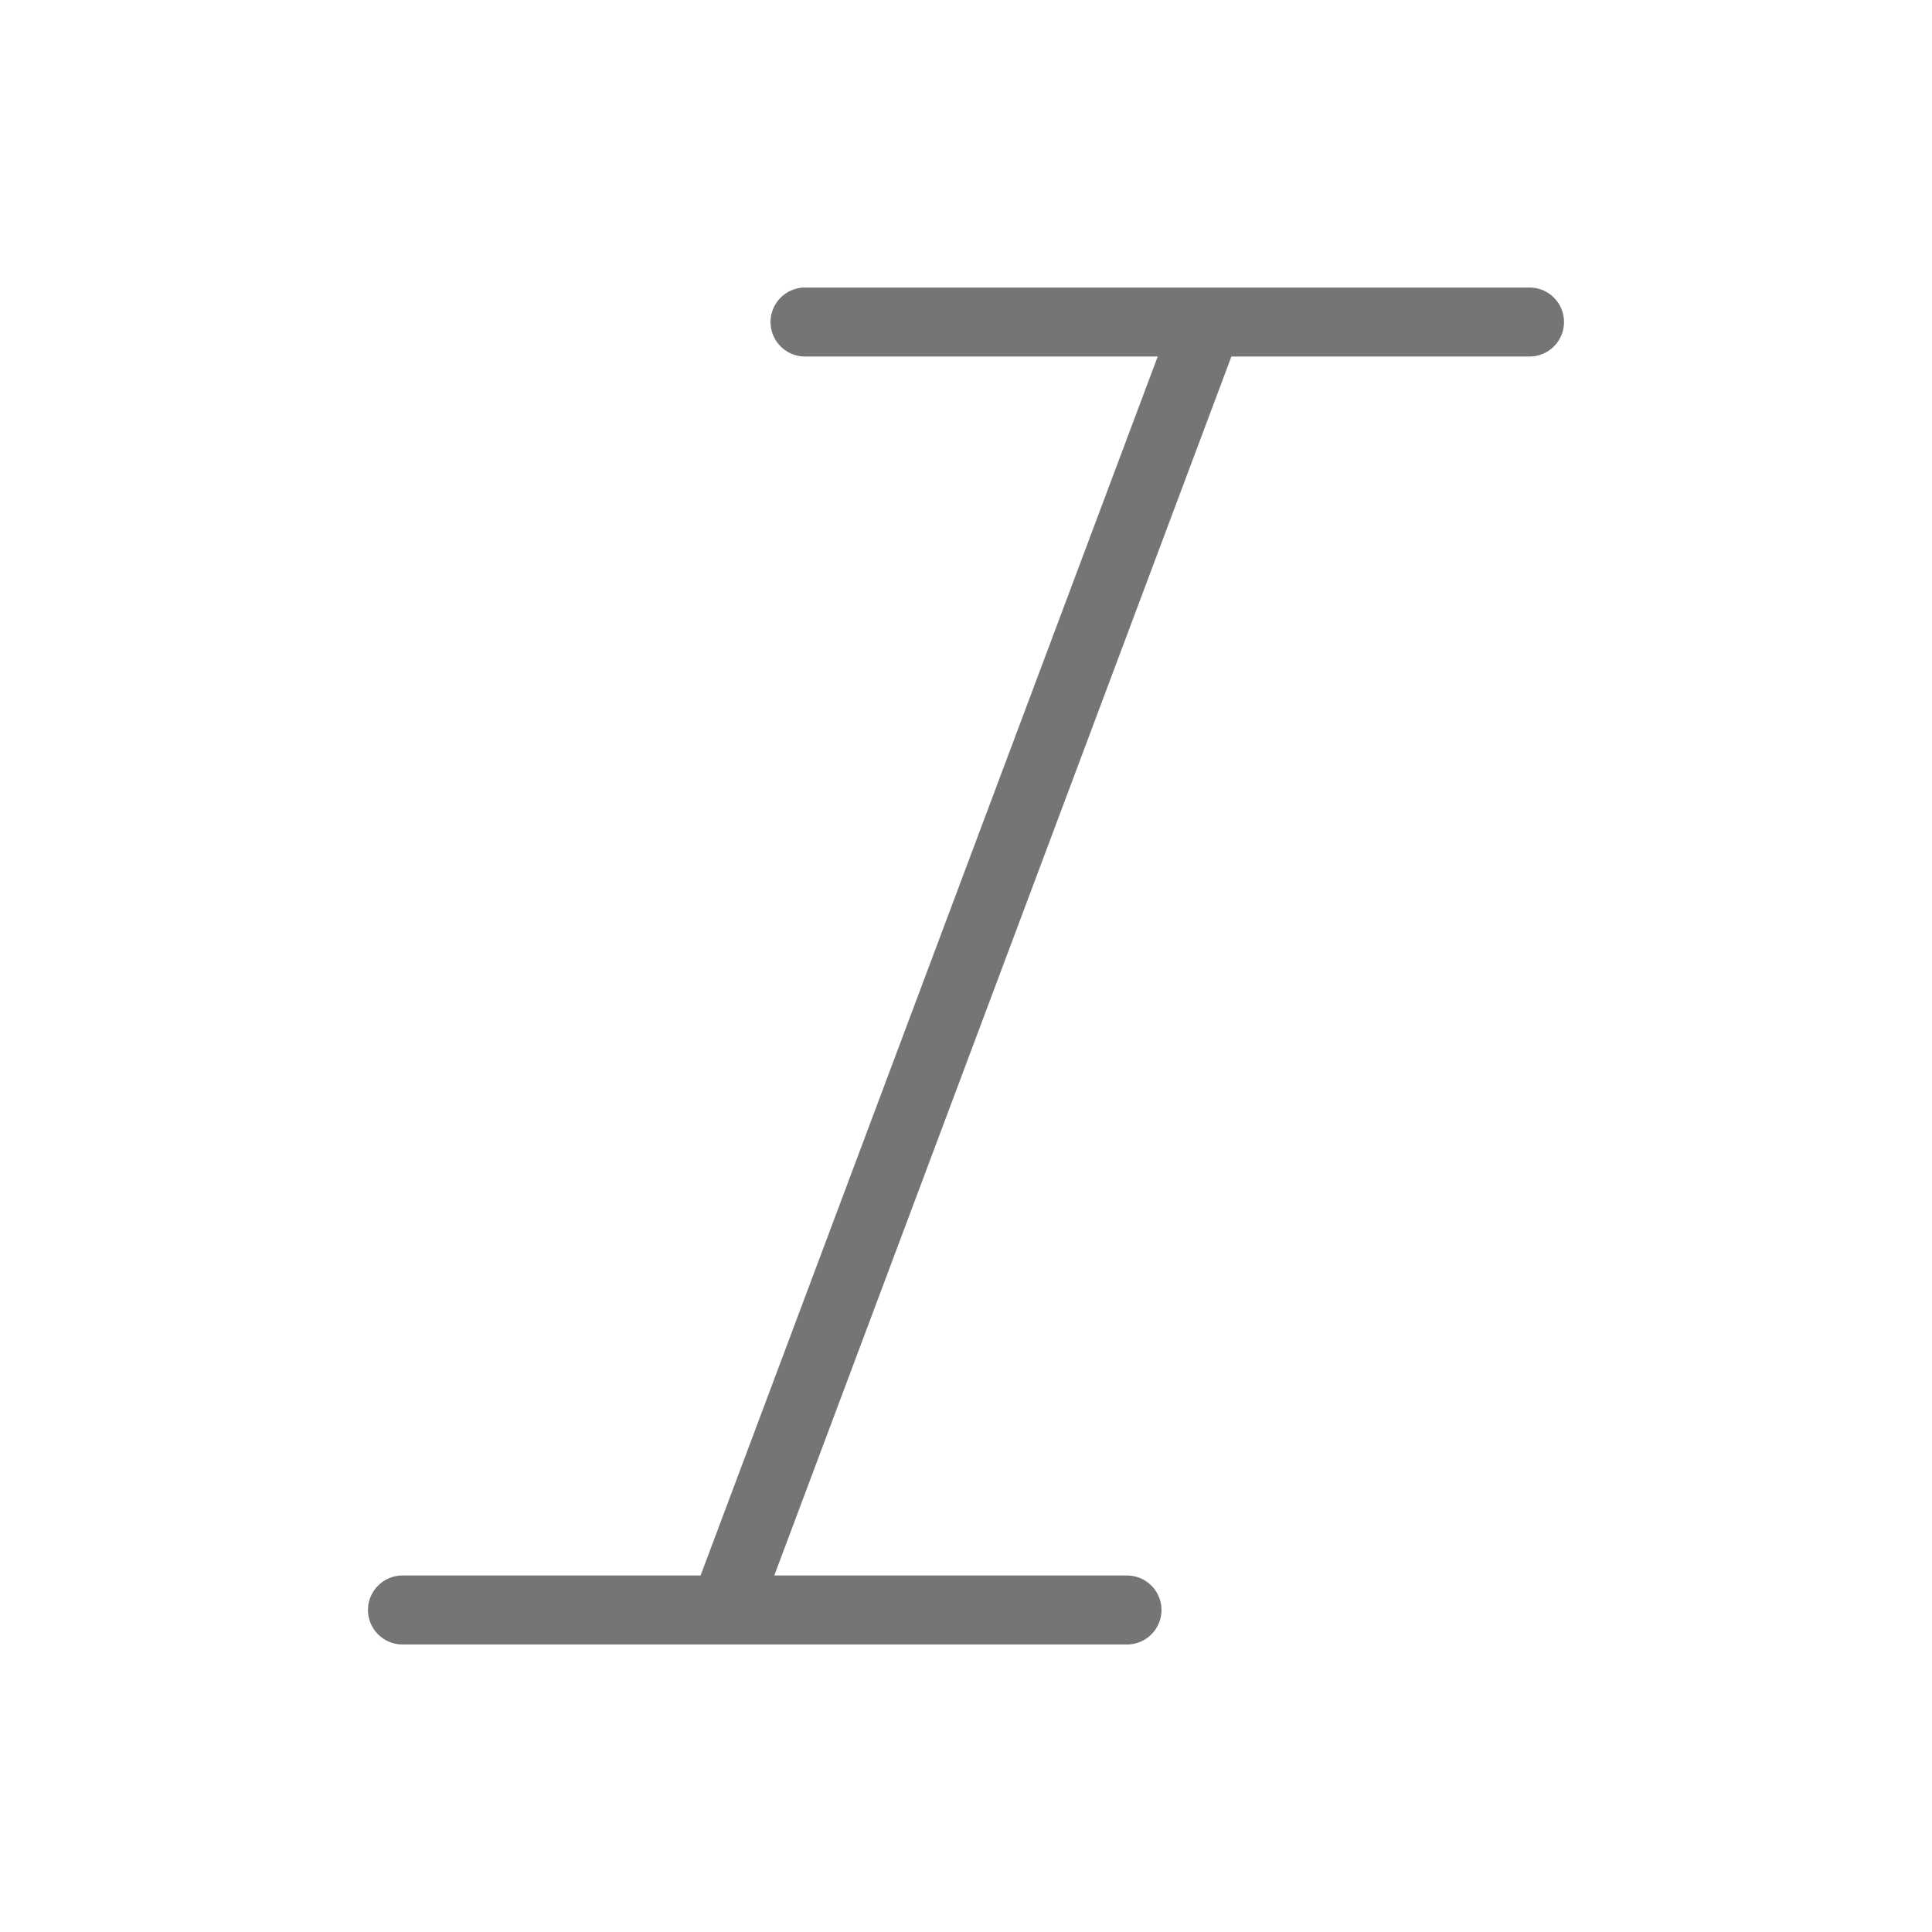 <svg width="28" height="28" viewBox="0 0 28 28" fill="none" xmlns="http://www.w3.org/2000/svg">
<path d="M22.167 4.667H11.667M16.333 23.333H5.833M17.5 4.667L10.5 23.333" stroke="#757575" stroke-linecap="round" stroke-linejoin="round"/>
</svg>
